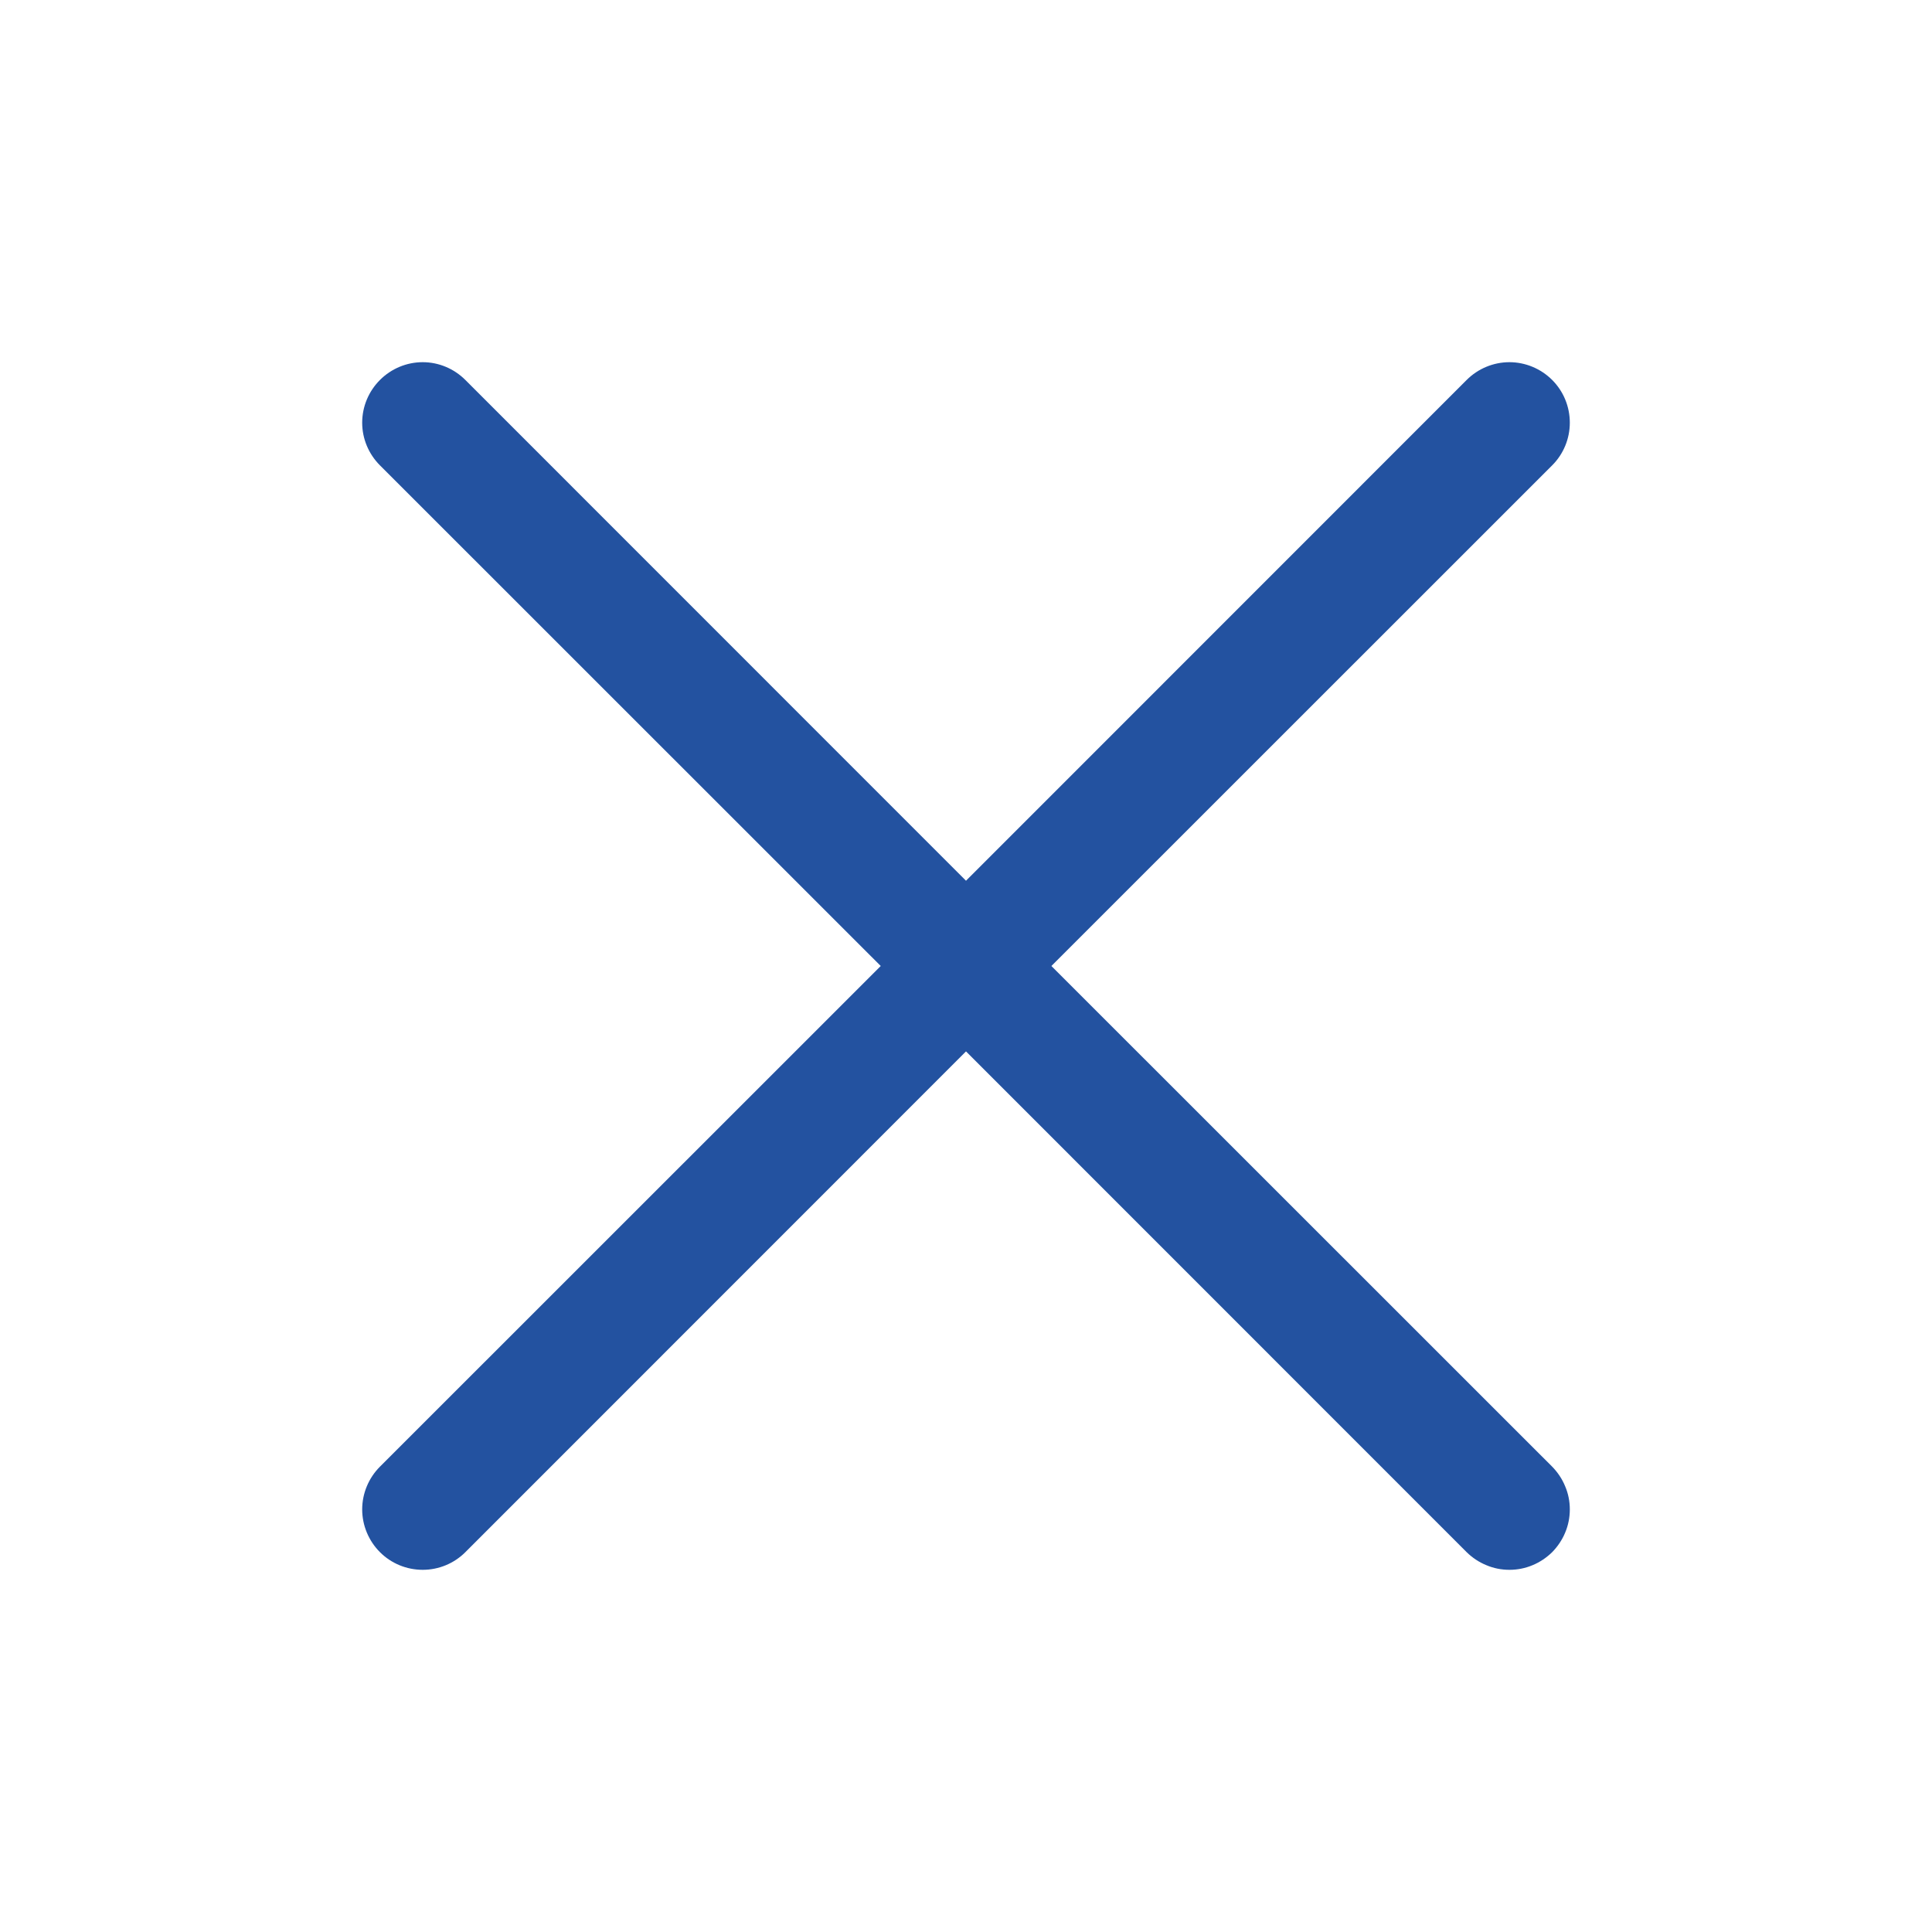 <svg xmlns="http://www.w3.org/2000/svg" width="15" height="15" viewBox="0 0 15 15" fill="none">
<path d="M12.051 11.387C12.094 11.431 12.129 11.483 12.152 11.54C12.176 11.596 12.188 11.657 12.188 11.719C12.188 11.781 12.176 11.842 12.152 11.899C12.129 11.955 12.094 12.007 12.051 12.051C12.007 12.094 11.955 12.129 11.899 12.152C11.842 12.176 11.781 12.188 11.719 12.188C11.657 12.188 11.596 12.176 11.54 12.152C11.483 12.129 11.431 12.094 11.387 12.051L7.5 8.163L3.613 12.051C3.525 12.139 3.406 12.188 3.282 12.188C3.157 12.188 3.038 12.139 2.95 12.051C2.862 11.963 2.812 11.843 2.812 11.719C2.812 11.595 2.862 11.475 2.95 11.387L6.838 7.5L2.95 3.613C2.862 3.525 2.812 3.406 2.812 3.282C2.812 3.157 2.862 3.038 2.95 2.95C3.038 2.862 3.157 2.812 3.282 2.812C3.406 2.812 3.525 2.862 3.613 2.95L7.5 6.838L11.387 2.95C11.475 2.862 11.595 2.812 11.719 2.812C11.843 2.812 11.963 2.862 12.051 2.95C12.139 3.038 12.188 3.157 12.188 3.282C12.188 3.406 12.139 3.525 12.051 3.613L8.163 7.5L12.051 11.387Z" fill="#2352A0"/>
</svg>